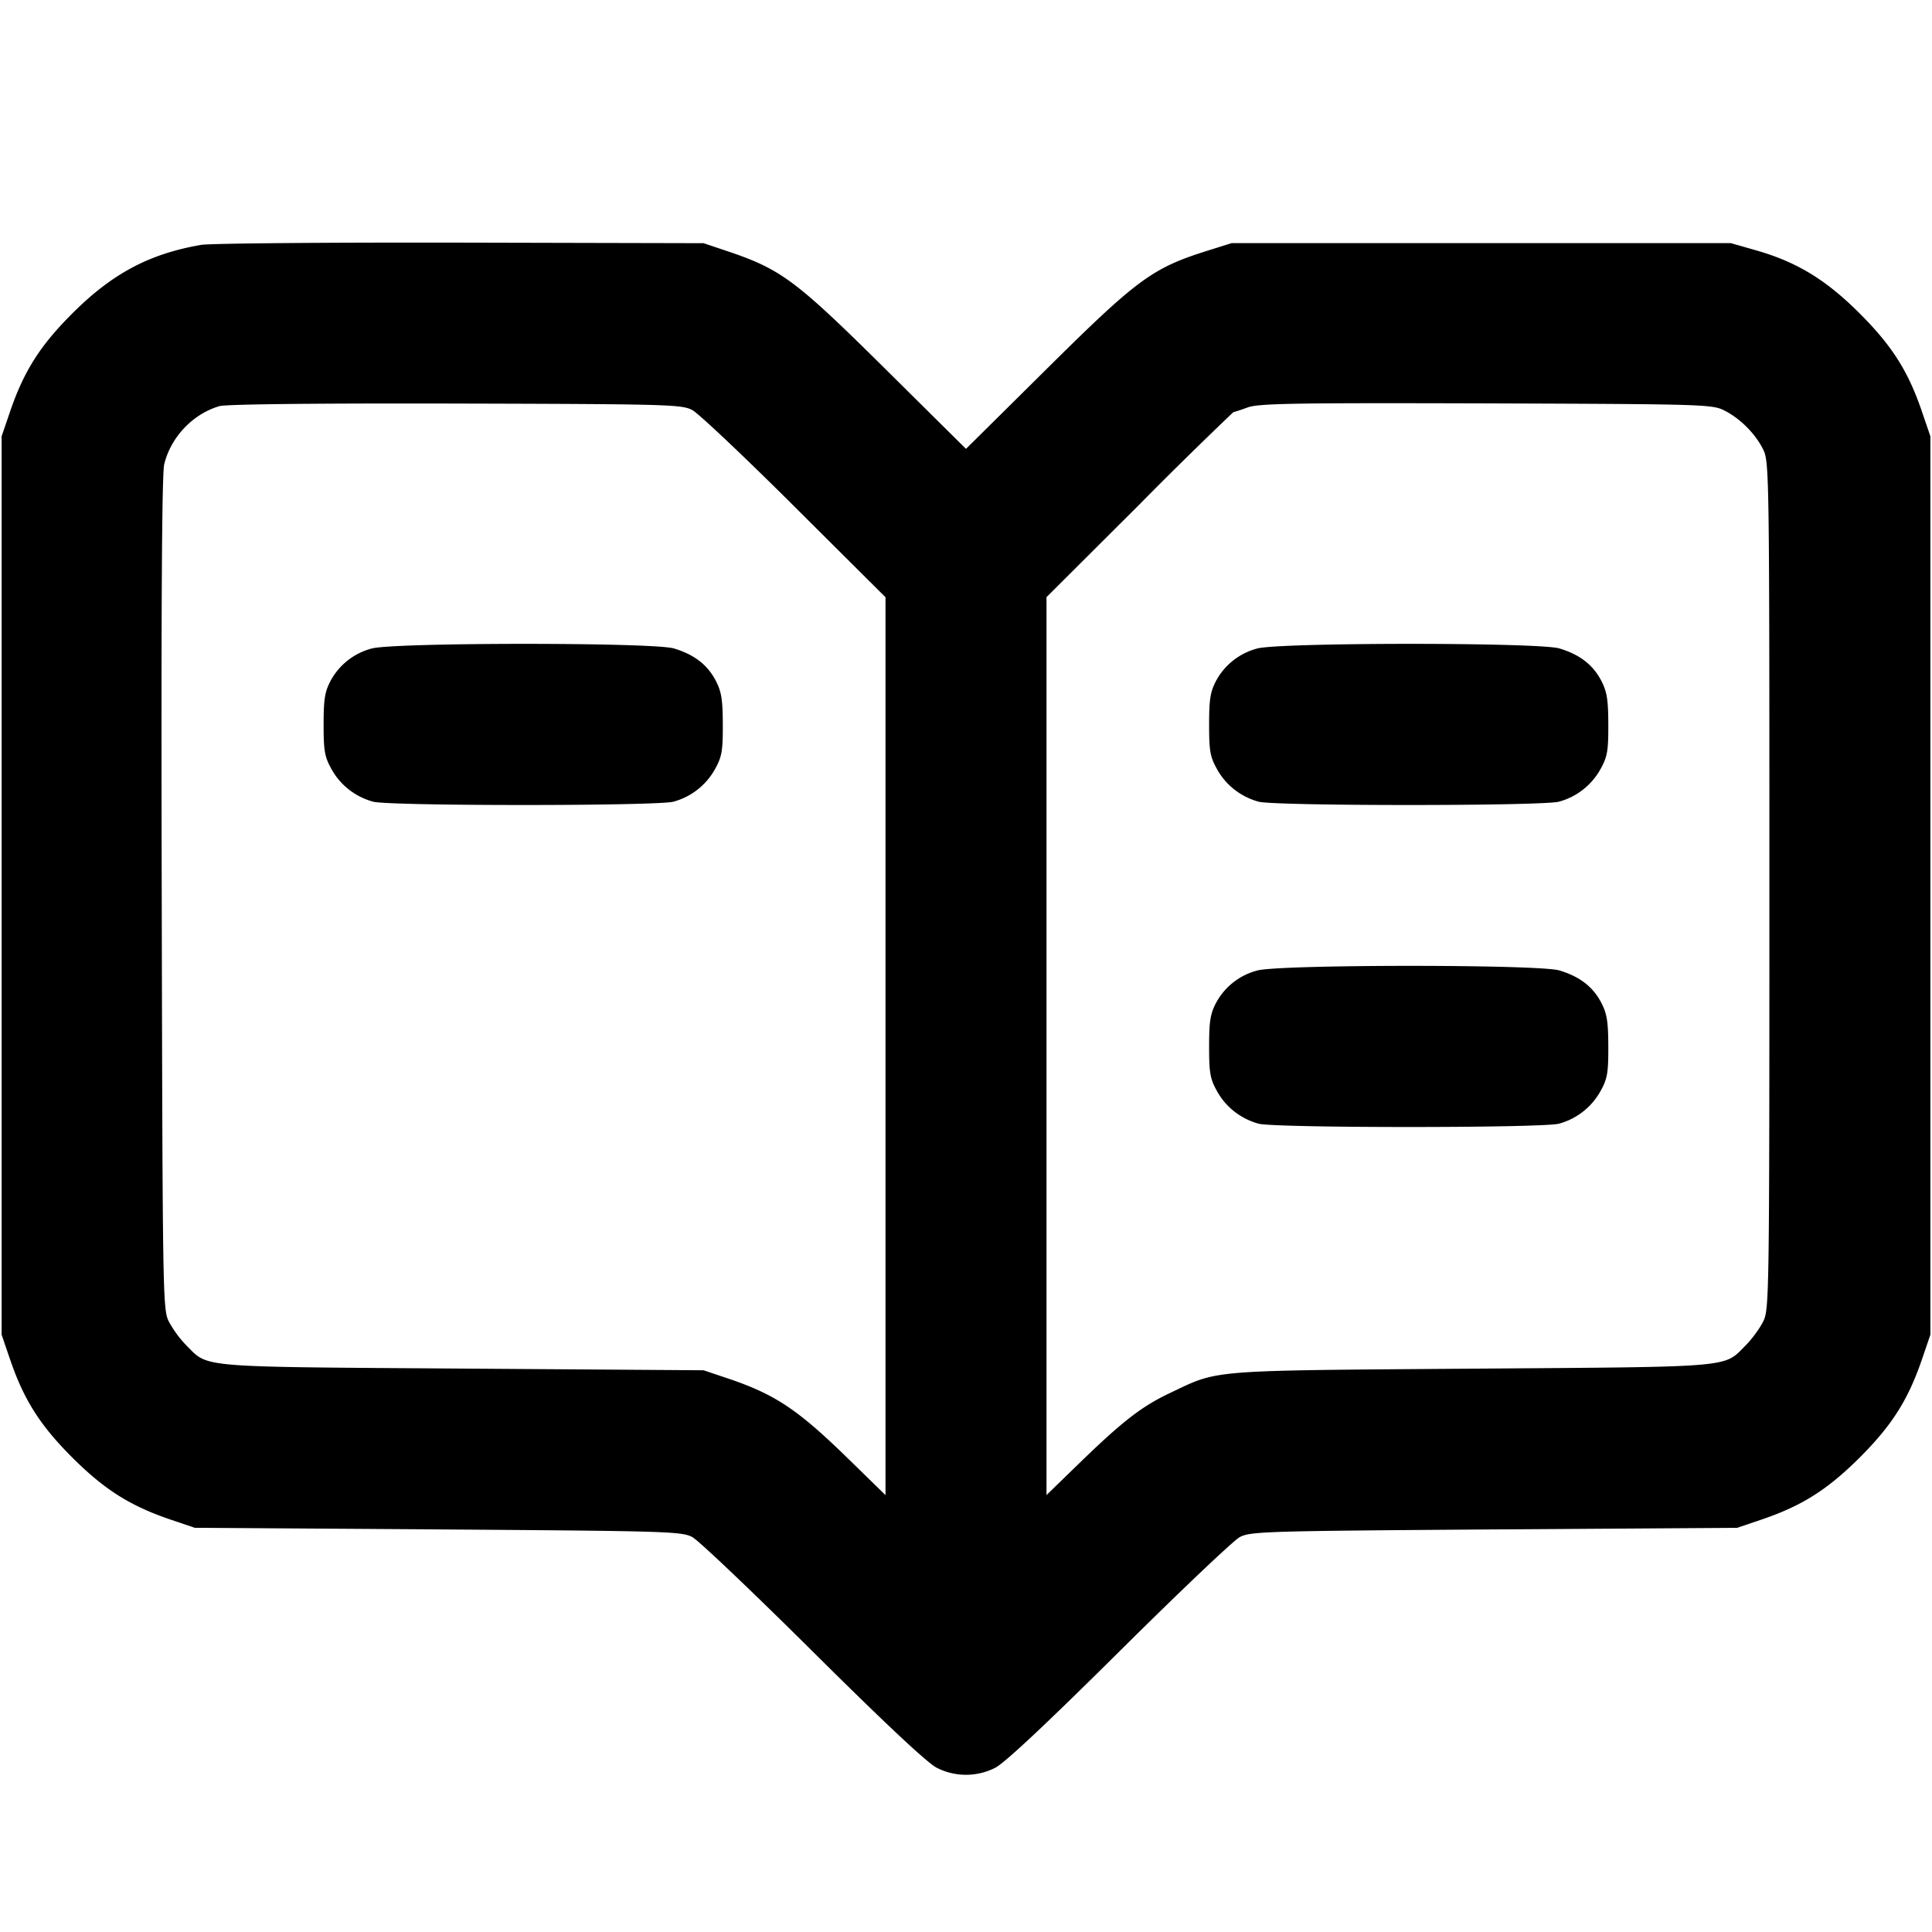 <svg xmlns="http://www.w3.org/2000/svg" viewBox="0 0 24 24" class="wds-icon">
	<path d="M2.499 3.042c-.645.111-1.105.356-1.603.854-.4.4-.6.717-.771 1.217L.02 5.42v11.16l.105.307c.171.5.371.817.771 1.217.401.4.718.601 1.217.771l.307.104 3.02.02c2.843.02 3.028.025 3.16.095.077.041.752.683 1.5 1.426.902.896 1.42 1.381 1.537 1.44a.8.8 0 0 0 .726 0c.117-.059.638-.548 1.537-1.44.748-.743 1.423-1.384 1.5-1.425.132-.071.31-.076 3.16-.096l3.02-.02.307-.104c.499-.17.816-.371 1.217-.771.4-.4.6-.717.771-1.217l.105-.307V5.42l-.105-.307c-.17-.5-.371-.817-.771-1.217-.418-.419-.781-.64-1.282-.784L21.5 3.02h-6.2l-.299.094c-.69.217-.87.349-2.031 1.501l-.97.961-.97-.961c-1.15-1.14-1.323-1.27-2.01-1.5l-.28-.094-3.02-.007c-1.661-.003-3.111.009-3.221.028M8.6 5.094c.077.041.648.58 1.27 1.2L11 7.419v11.154l-.47-.459c-.628-.612-.907-.797-1.51-.998l-.28-.094-3-.021c-3.325-.023-3.144-.008-3.427-.29a1.375 1.375 0 0 1-.216-.295c-.075-.151-.077-.305-.088-5.316-.008-3.551.002-5.214.031-5.333.083-.339.356-.625.686-.722.083-.024 1.203-.036 2.934-.032 2.638.007 2.808.011 2.94.081m12.816.003c.199.099.388.288.487.487.075.152.077.294.077 5.416 0 5.122-.002 5.264-.077 5.416-.043.086-.14.219-.216.295-.282.282-.105.267-3.407.291-3.305.025-3.133.011-3.745.302-.352.166-.591.352-1.125.87l-.41.398V7.418l1.152-1.149a53.568 53.568 0 0 1 1.17-1.15c.01 0 .09-.026.178-.058.135-.05.594-.057 2.96-.05 2.679.009 2.807.012 2.956.086M4.614 8.057a.814.814 0 0 0-.505.396c-.074.139-.089.231-.089.547 0 .331.013.403.1.558.11.197.294.34.515.401.087.024.835.041 1.865.041s1.778-.017 1.865-.041a.842.842 0 0 0 .515-.401c.087-.156.1-.226.099-.558-.001-.313-.017-.409-.089-.547-.104-.197-.267-.322-.519-.398-.257-.077-3.509-.075-3.757.002m11 0a.814.814 0 0 0-.505.396c-.074.139-.089.231-.089.547 0 .331.013.403.1.558.11.197.294.34.515.401.087.024.835.041 1.865.041s1.778-.017 1.865-.041a.842.842 0 0 0 .515-.401c.087-.156.1-.226.099-.558-.001-.313-.017-.409-.089-.547-.104-.197-.267-.322-.519-.398-.257-.077-3.509-.075-3.757.002m0 4a.814.814 0 0 0-.505.396c-.074.139-.089.231-.089.547 0 .331.013.403.1.558.11.197.294.34.515.401.087.024.835.041 1.865.041s1.778-.017 1.865-.041a.842.842 0 0 0 .515-.401c.087-.156.1-.226.099-.558-.001-.313-.017-.409-.089-.547-.104-.197-.267-.322-.519-.398-.257-.077-3.509-.075-3.757.002"></path>
</svg>